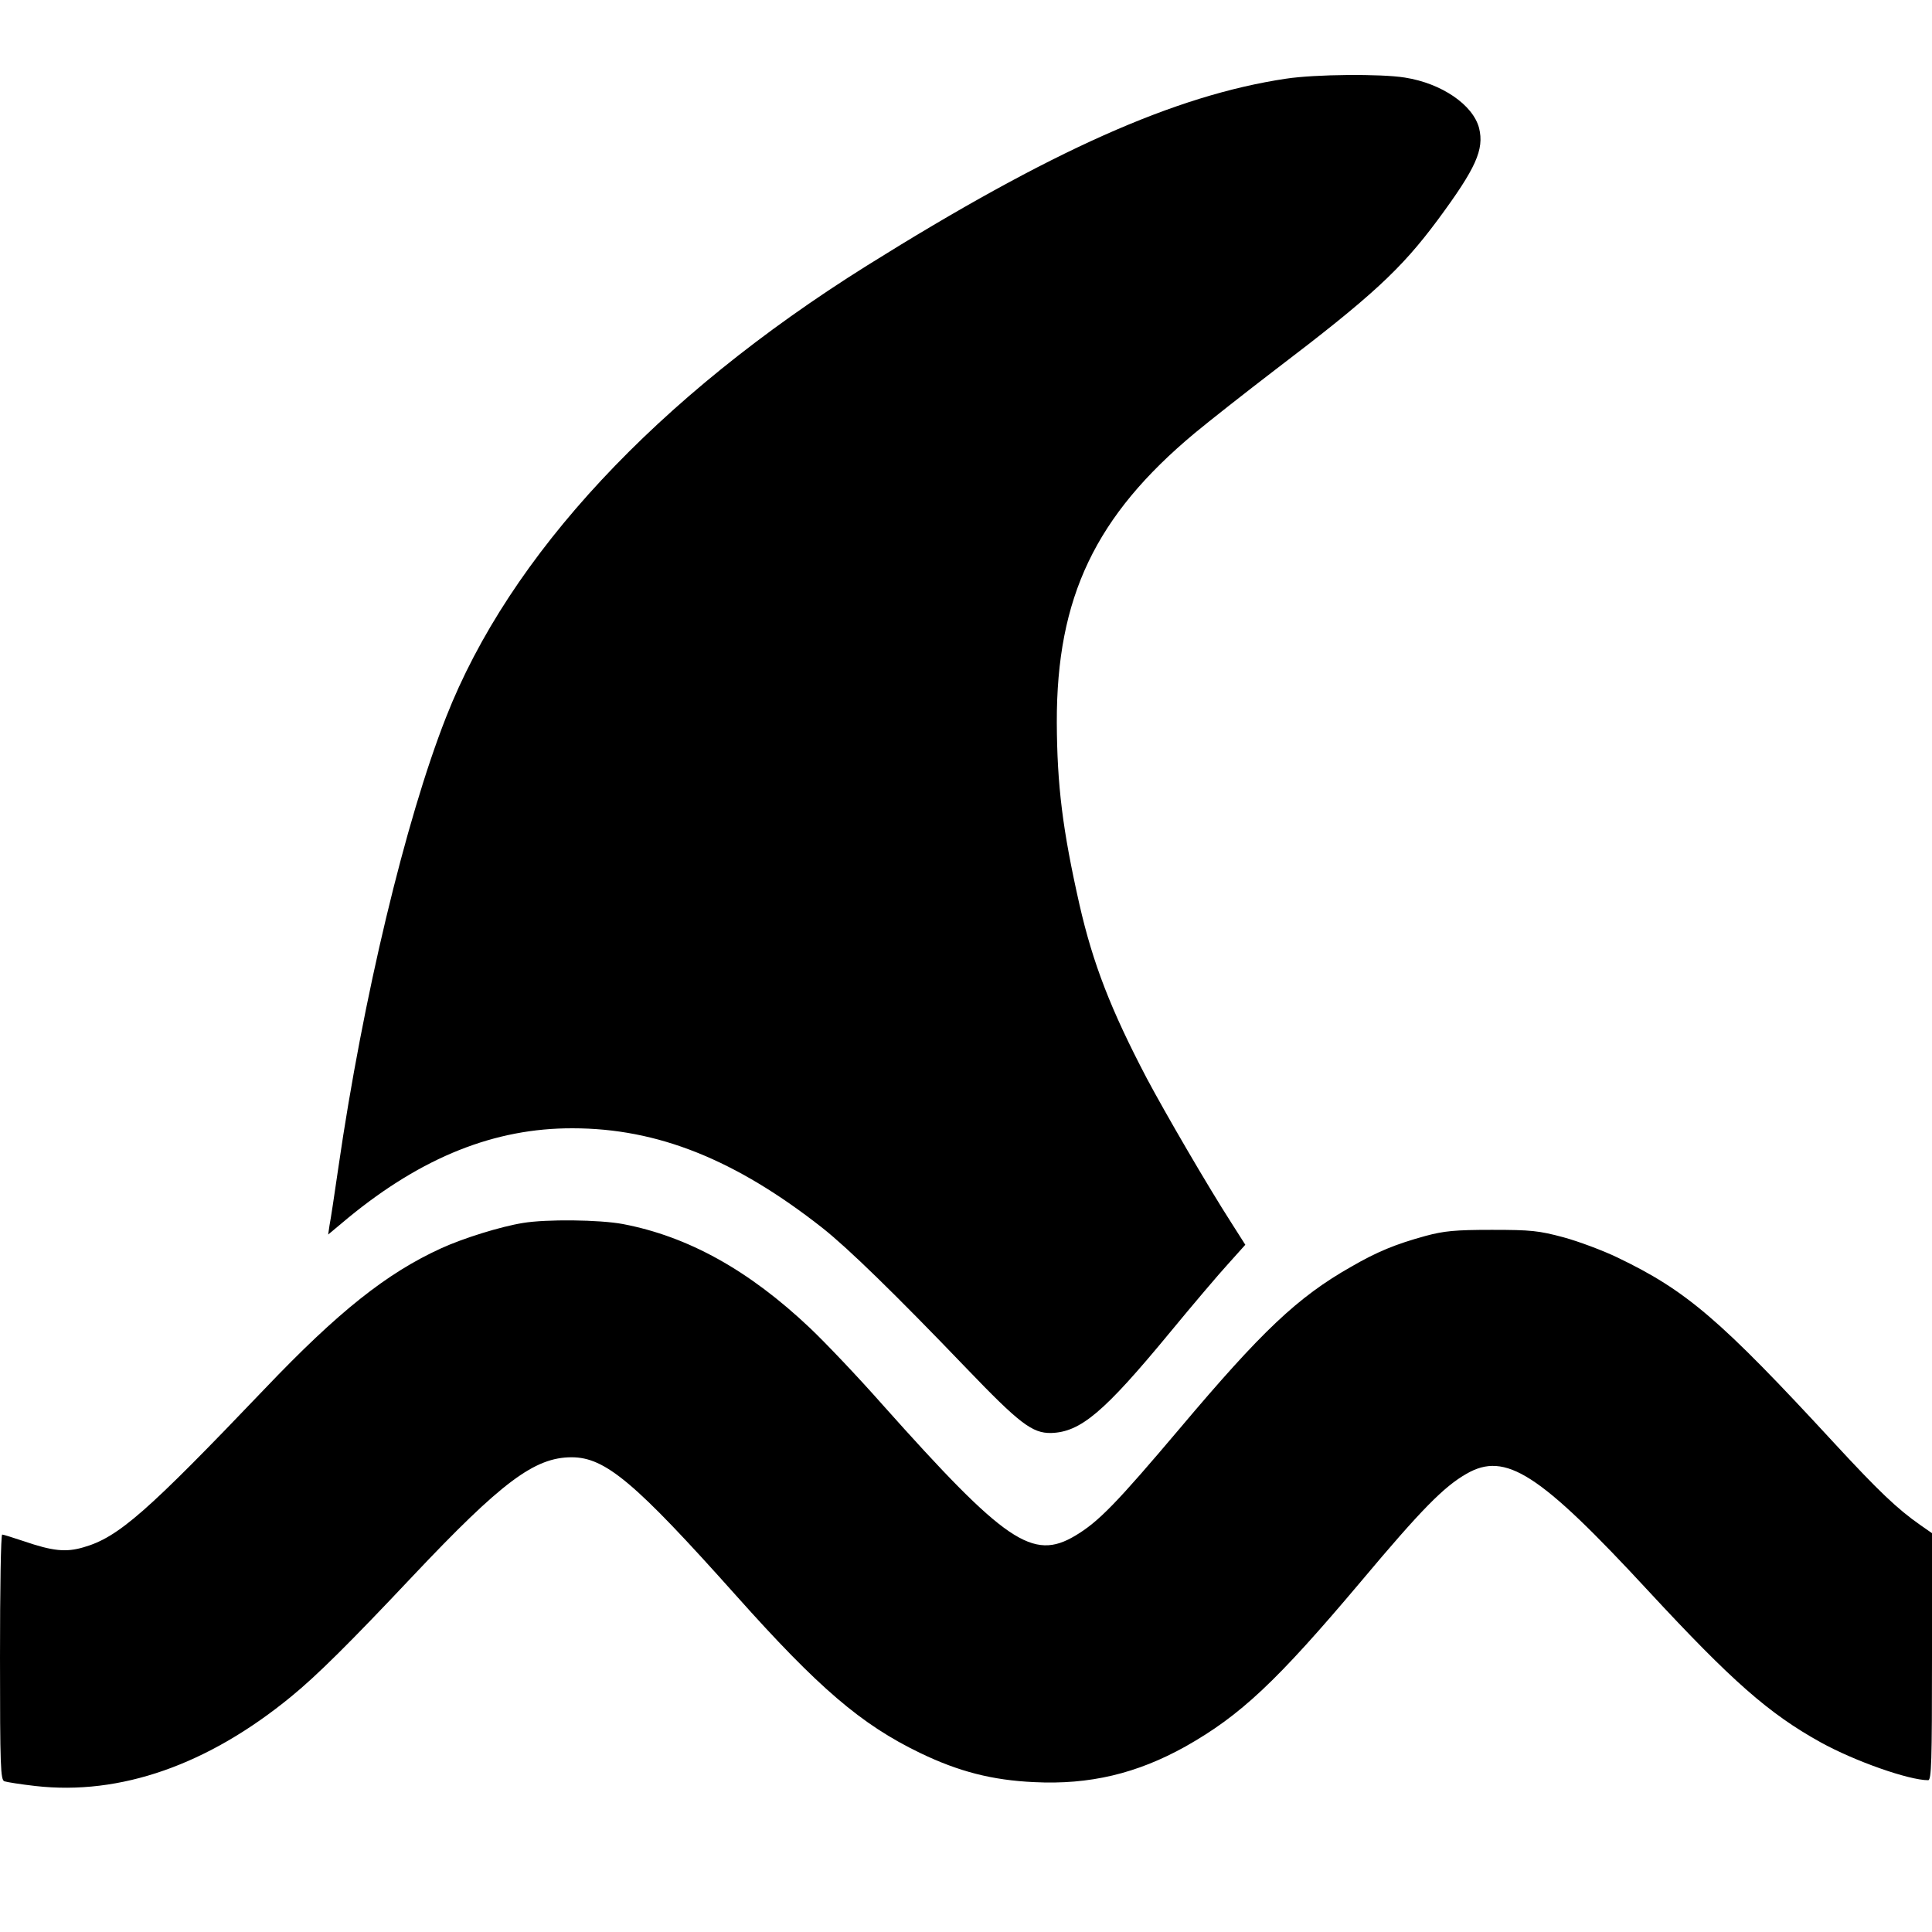 <?xml version="1.0" standalone="no"?>
<!DOCTYPE svg PUBLIC "-//W3C//DTD SVG 20010904//EN"
 "http://www.w3.org/TR/2001/REC-SVG-20010904/DTD/svg10.dtd">
<svg version="1.0" xmlns="http://www.w3.org/2000/svg"
 width="700pt" height="700pt" viewBox="0 0 700 700"
 preserveAspectRatio="xMidYMid meet">
<g transform="translate(0,700) scale(0.1,-0.1)"
fill="#000000" stroke="none">
<path d="M4660 6715 c-402 -60 -853 -261 -1520 -678 -760 -476 -1294 -1049
-1524 -1636 -147 -374 -301 -1017 -390 -1631 -14 -96 -28 -190 -32 -209 l-5
-34 73 61 c268 220 531 325 813 324 307 0 590 -113 906 -362 92 -73 259 -235
520 -507 193 -201 239 -236 307 -235 107 3 192 75 429 362 84 102 180 215 214
252 l61 68 -49 77 c-90 140 -242 402 -308 526 -130 248 -195 415 -244 630 -61
270 -81 431 -82 660 -1 453 140 748 500 1048 53 44 184 147 291 229 351 267
456 364 589 543 139 188 169 255 150 333 -22 84 -135 162 -269 183 -87 14
-324 12 -430 -4z"/>
<path d="M1895 2569 c-81 -13 -216 -55 -297 -92 -197 -90 -372 -229 -638 -508
-427 -447 -531 -539 -657 -575 -64 -19 -112 -14 -217 22 -39 13 -74 24 -78 24
-5 0 -8 -200 -8 -444 0 -398 2 -445 16 -450 9 -3 59 -11 112 -17 308 -35 626
77 927 324 93 76 211 193 440 436 323 342 442 431 576 431 122 0 229 -90 596
-501 299 -335 453 -467 666 -570 141 -68 262 -99 414 -106 201 -10 372 31 548
129 200 113 330 235 636 598 219 261 300 343 382 390 142 82 264 3 660 -425
302 -326 436 -444 624 -548 123 -68 319 -137 389 -137 12 0 14 65 14 448 l0
447 -43 30 c-83 58 -151 123 -310 295 -415 450 -537 554 -787 674 -52 25 -140
58 -195 73 -90 24 -117 27 -260 27 -133 0 -173 -4 -240 -22 -109 -30 -175 -57
-270 -112 -194 -110 -324 -234 -620 -585 -230 -272 -295 -339 -379 -389 -154
-92 -253 -25 -698 474 -90 102 -209 227 -264 279 -221 209 -441 331 -677 376
-85 16 -278 18 -362 4z"/>
</g>
</svg>
